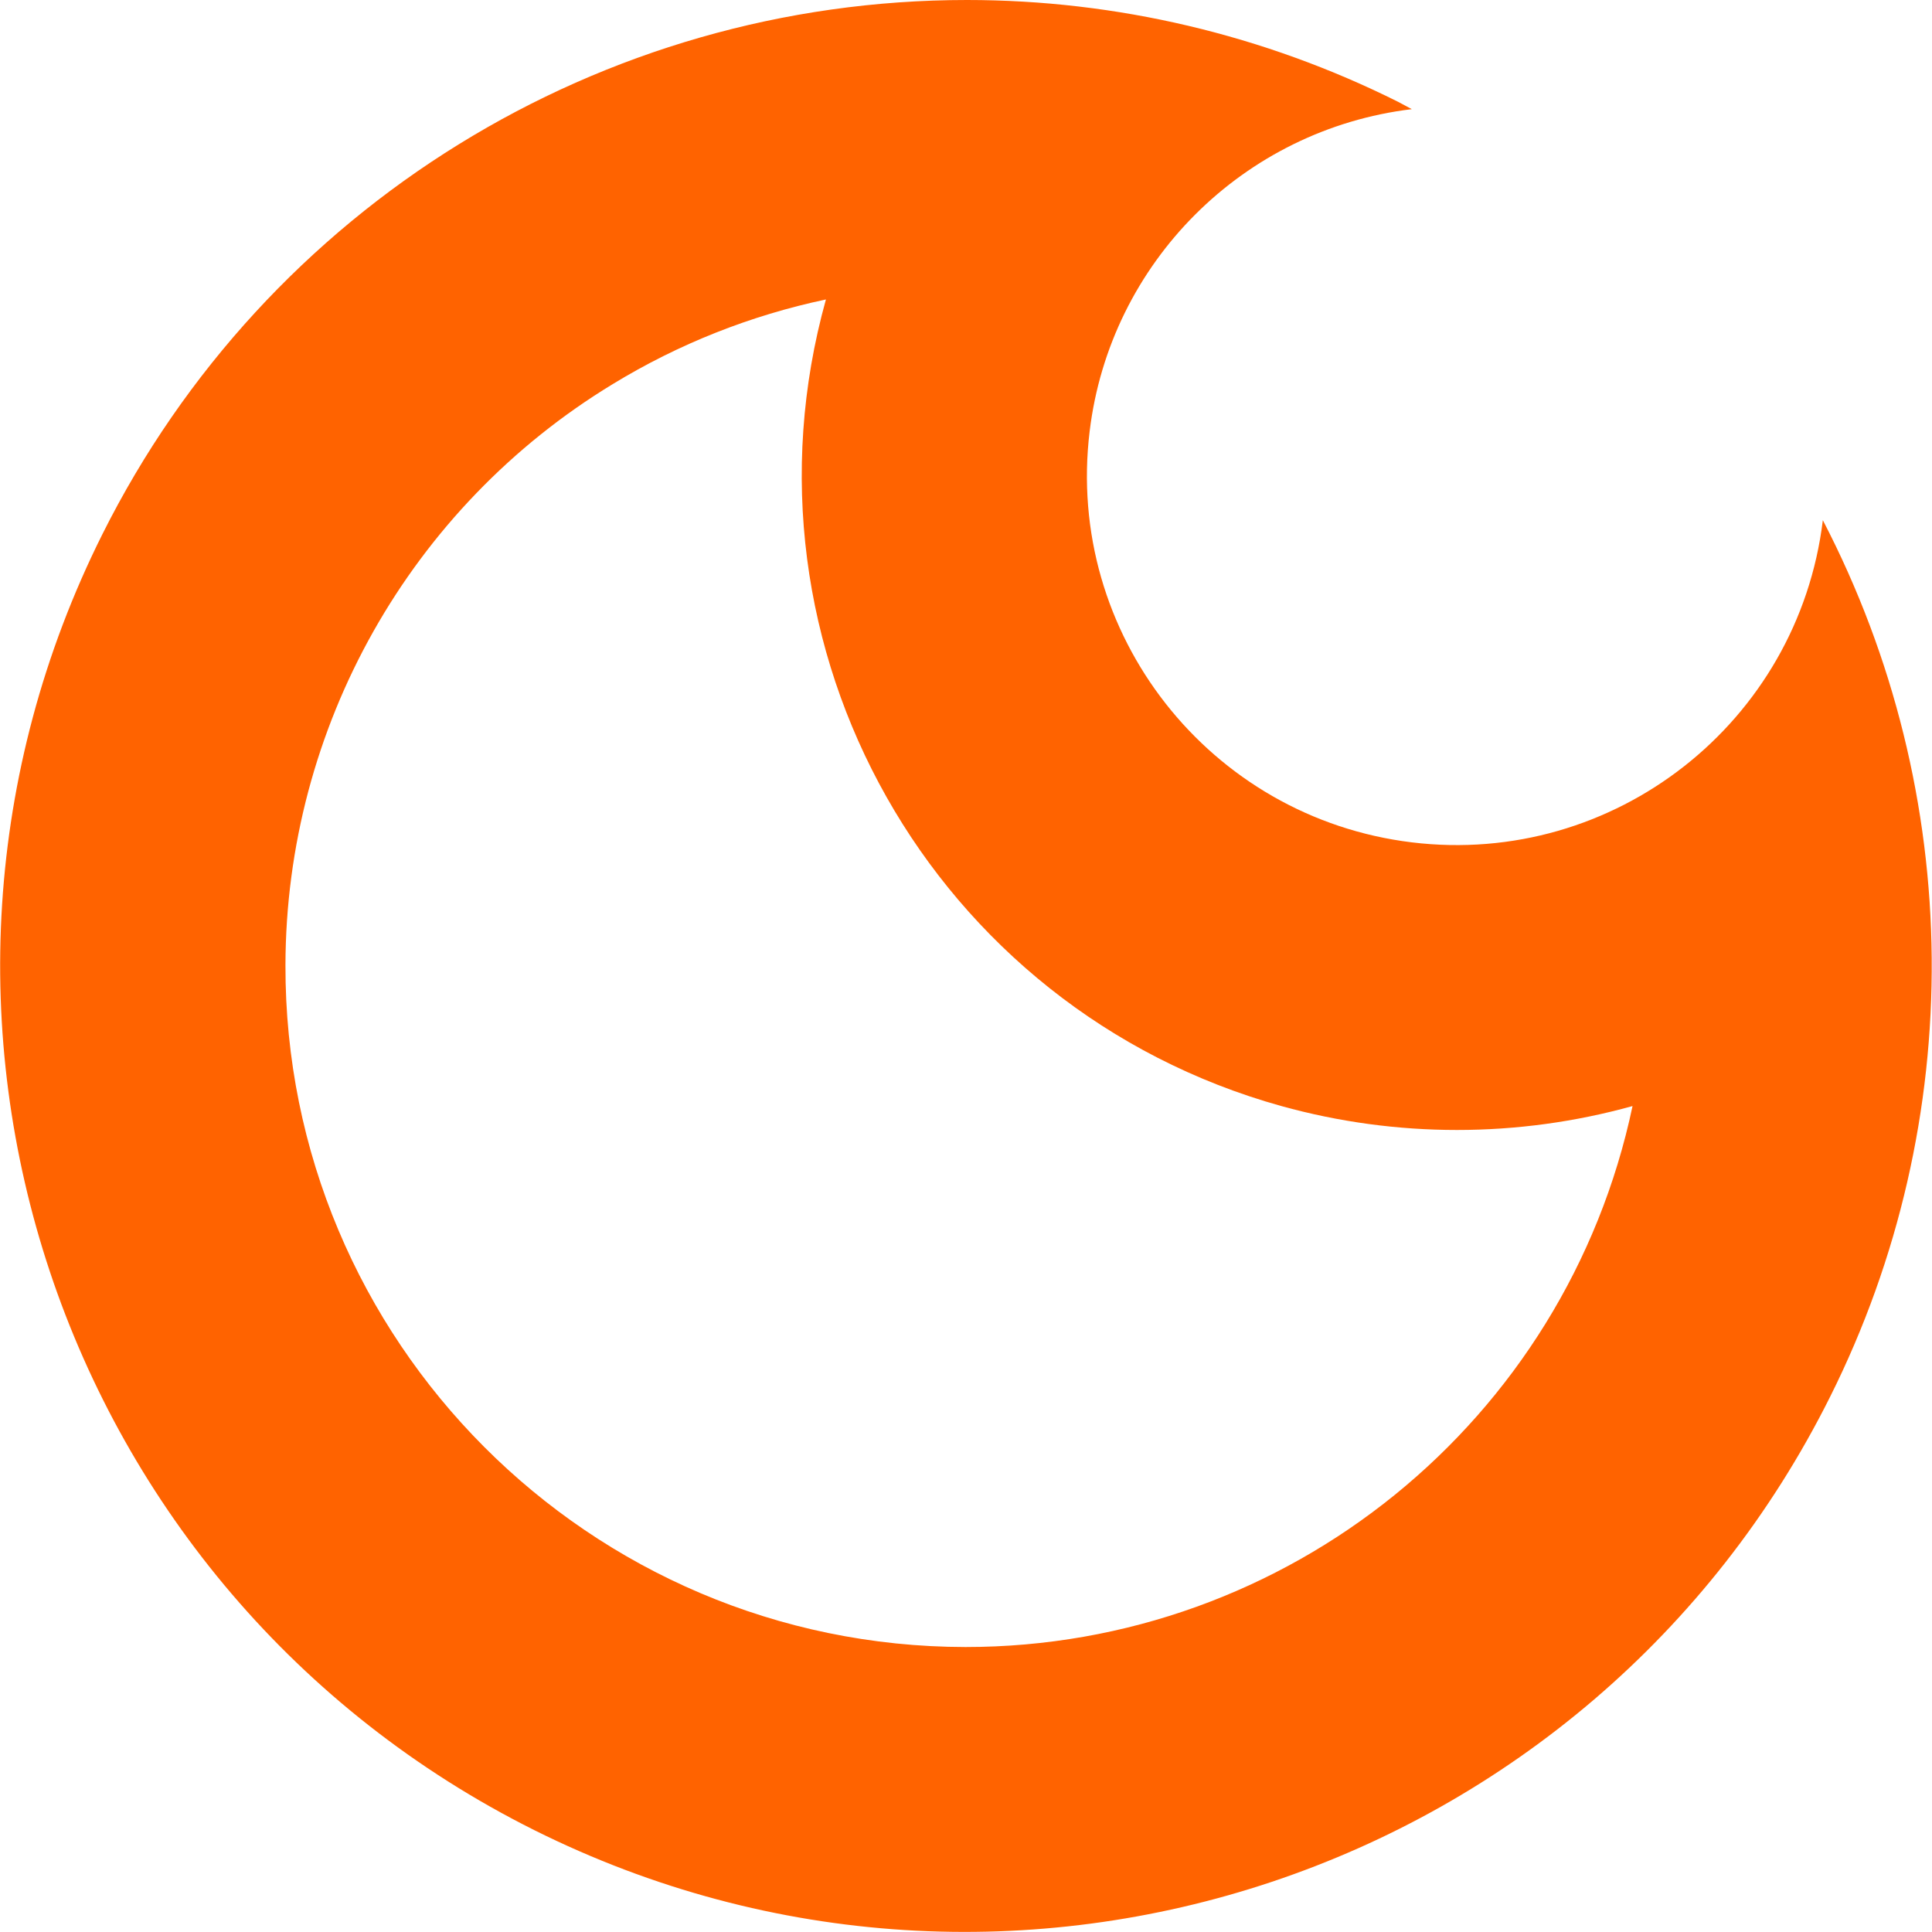 <svg xmlns="http://www.w3.org/2000/svg" viewBox="0 0 400 400"><path d="M171 62c-20.1 72.1 22.1 146.9 94.3 167 23.8 6.6 48.9 6.6 72.7 0-13.8 65.3-71.4 112-138.1 112-77.9-.1-141-63.4-140.8-141.2.1-49.2 25.8-94.8 67.8-120.3 13.6-8.3 28.5-14.2 44.1-17.5m29.2-62c-75.8 0-145.1 42.8-179 110.6-49.4 98.8-9.4 218.9 89.4 268.3 98.8 49.3 218.9 9.2 268.3-89.7 28.6-57.2 28-124.7-1.5-181.5-5.1 41.9-43.2 71.8-85.1 66.7s-71.8-43.2-66.7-85.1c4.2-34.9 31.8-62.5 66.7-66.7-.9-.5-1.9-1-2.8-1.5C261.7 7.2 231.1 0 200.2 0z" fill="#ff6300"/></svg>